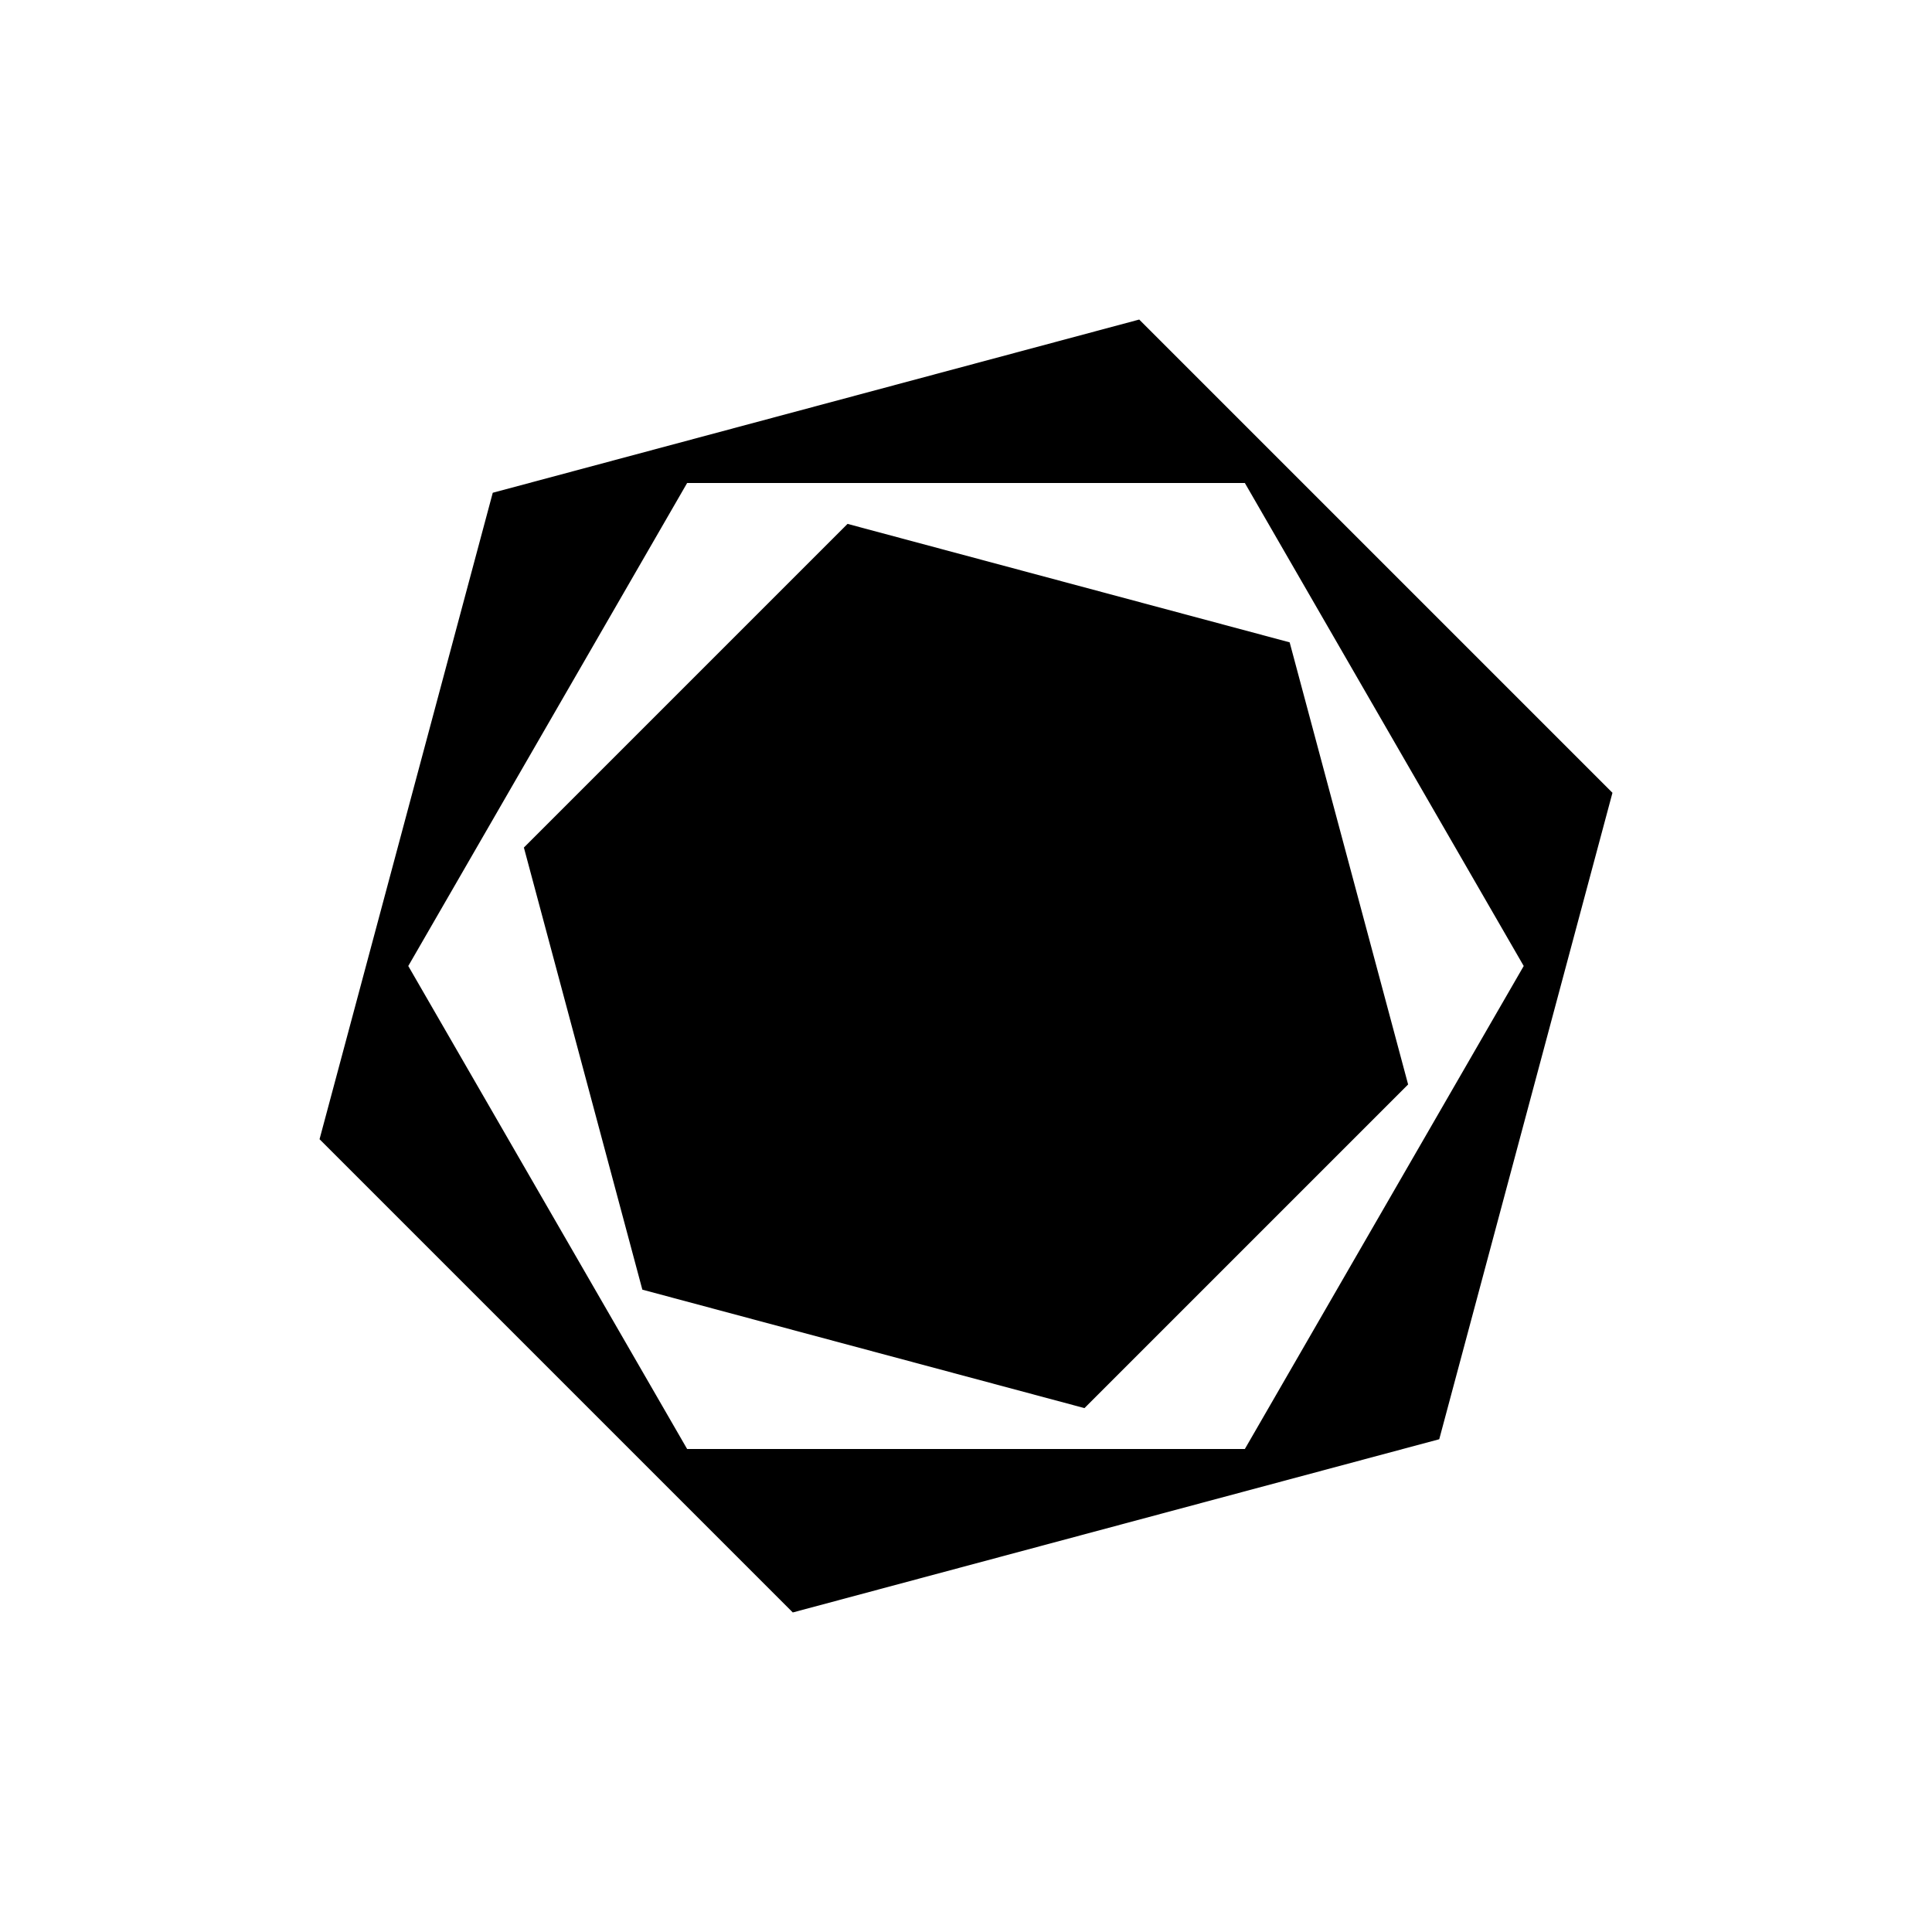 <svg xmlns="http://www.w3.org/2000/svg" viewBox="0 0 600 600">
  <g>
    <path fill="currentColor"
      d="M353.795,99.237l-200.763,53.794-53.794,200.763,146.969,146.969,200.763-53.794,53.794-200.763-146.969-146.969ZM386.602,450h-173.205l-86.602-150,86.602-150h173.205l86.602,150-86.602,150Z" />
    <polygon fill="currentColor"
      points="400.513 199.487 263.21 162.697 162.697 263.21 199.487 400.513 336.79 437.303 437.303 336.79 400.513 199.487" />
  </g>
</svg>